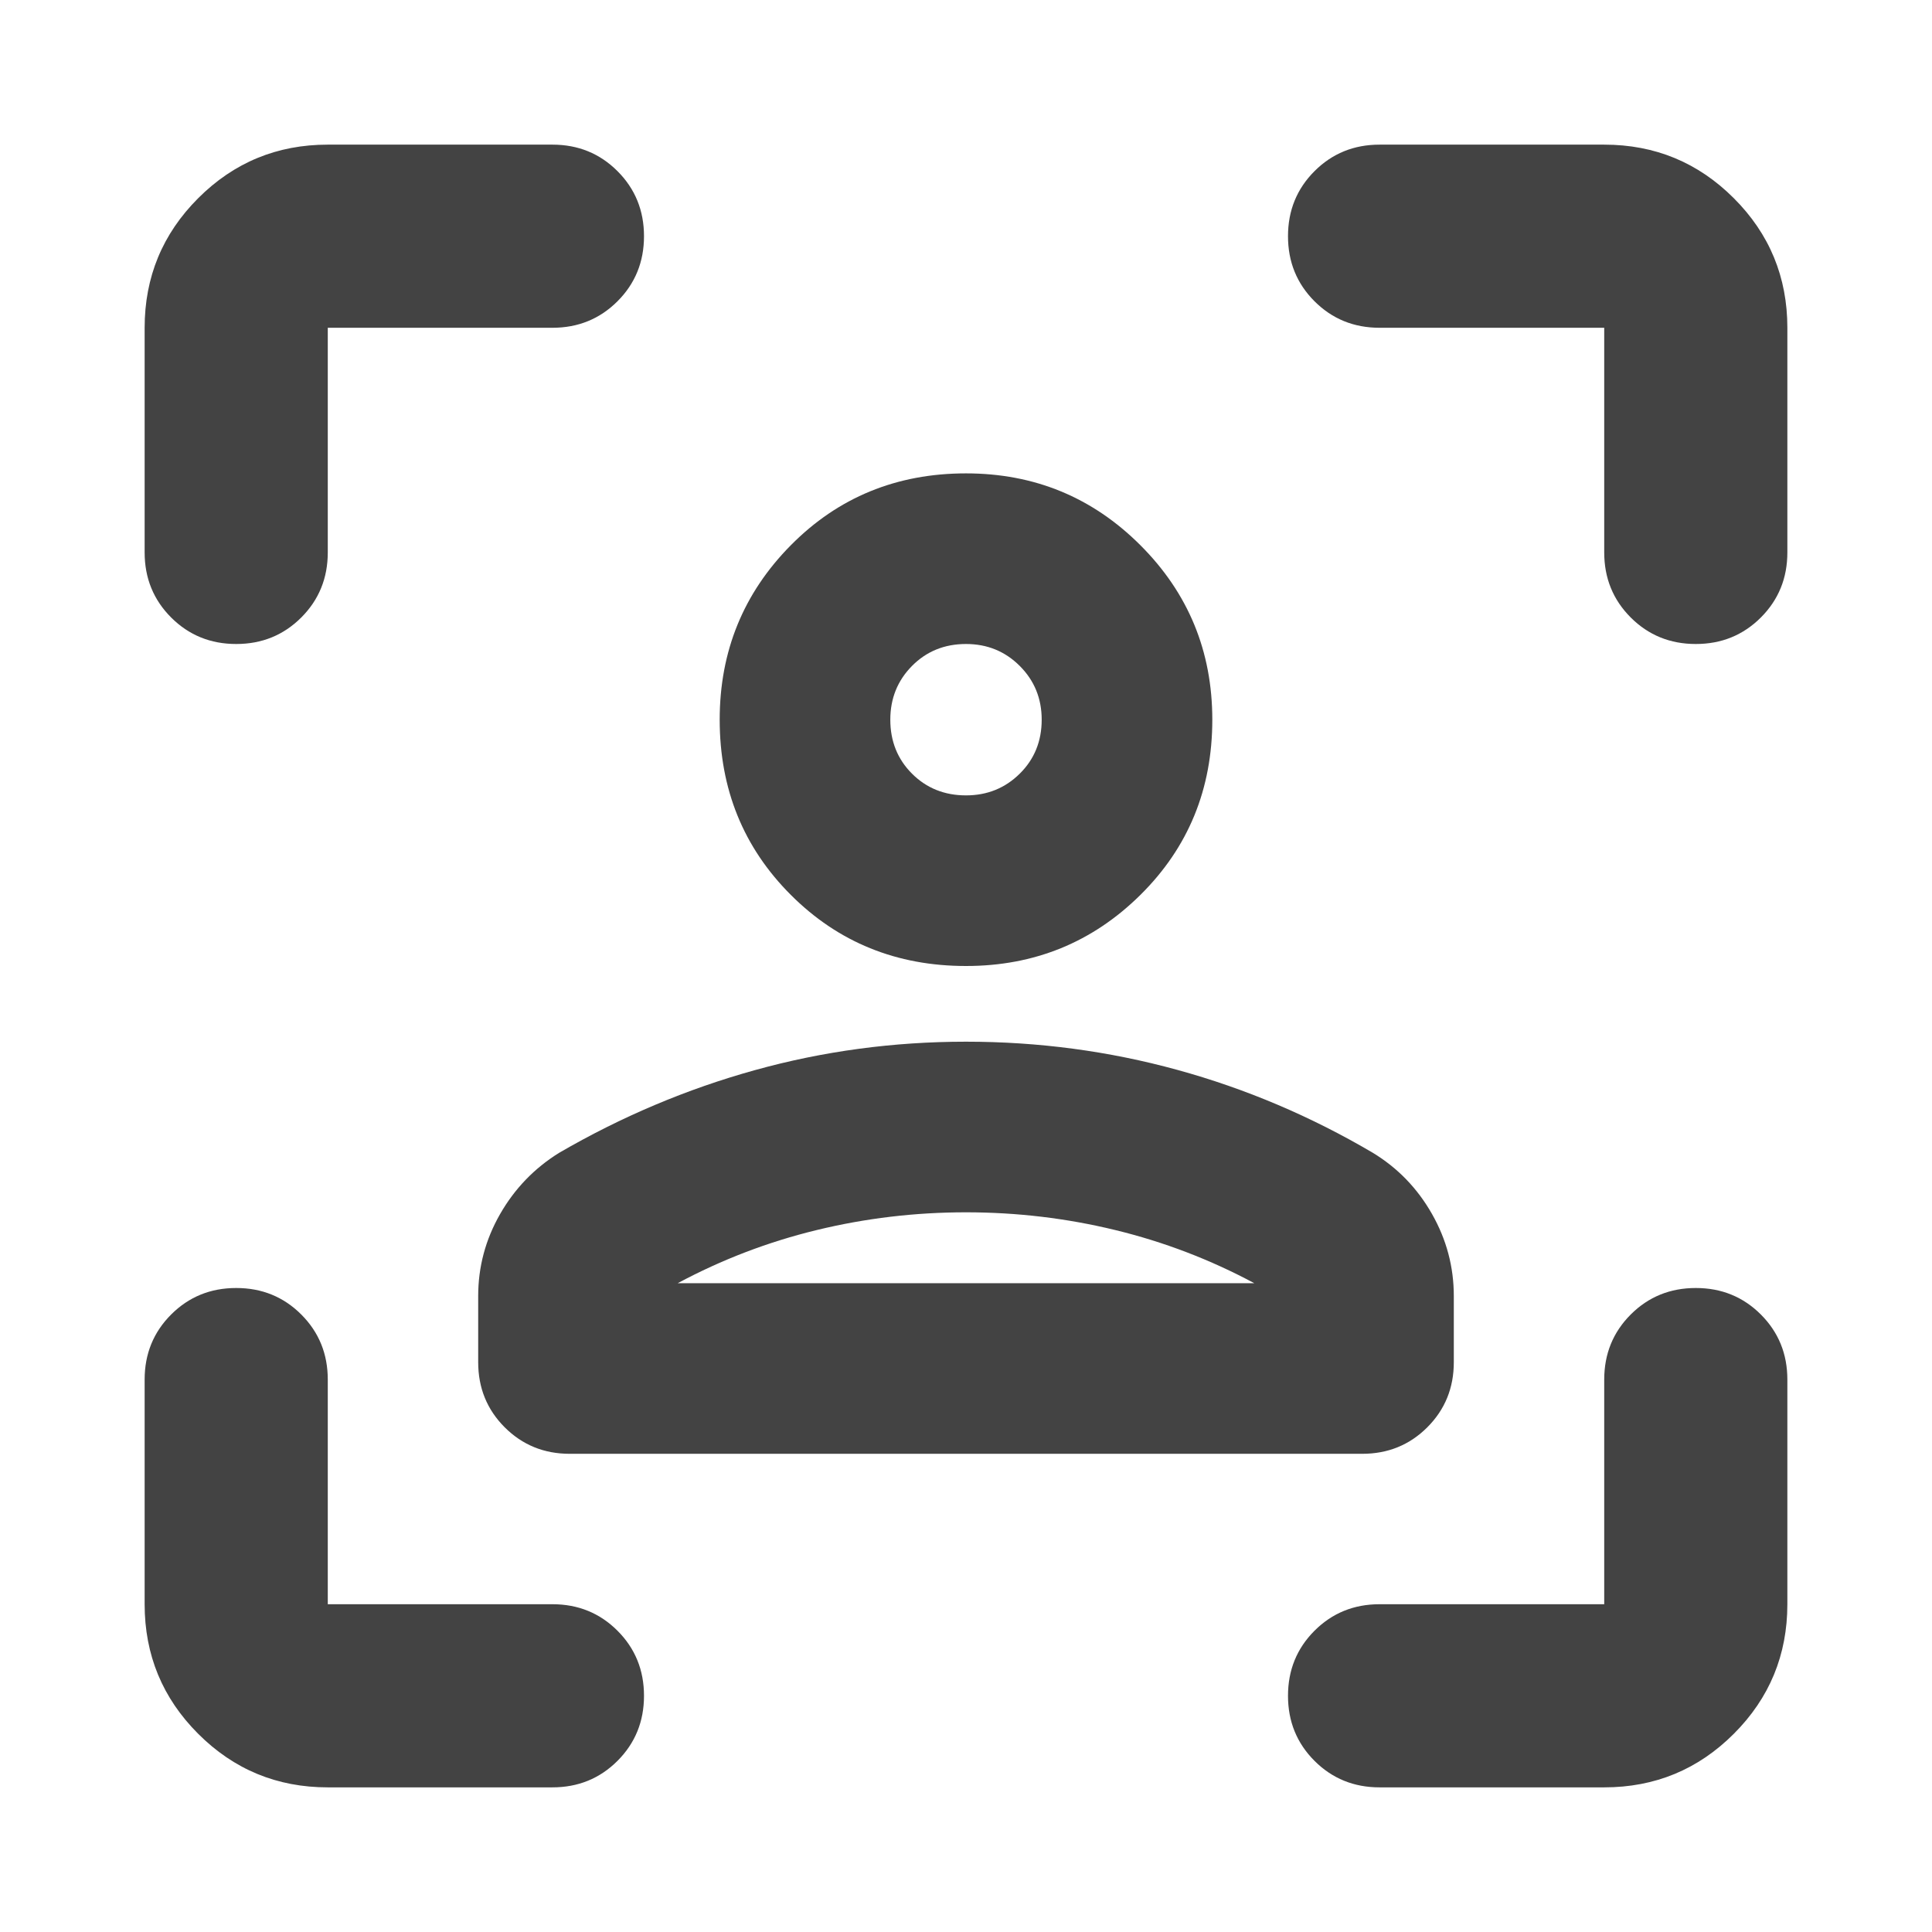 <svg xmlns="http://www.w3.org/2000/svg" height="24px" viewBox="0 -960 960 960" width="24px" fill="#434343"><path d="M480-480q-51.72 0-87.05-35.34-35.34-35.33-35.34-87.05 0-50.96 35.34-86.68 35.33-35.71 87.05-35.71 50.96 0 86.67 35.71 35.72 35.72 35.72 86.68 0 51.72-35.72 87.05Q530.96-480 480-480Zm0-84.78q15.8 0 26.71-10.79 10.9-10.78 10.9-26.82 0-15.81-10.9-26.71Q495.8-640 480-640q-16.04 0-26.83 10.9-10.78 10.9-10.78 26.71 0 16.04 10.78 26.82 10.79 10.79 26.83 10.79ZM237.61-283.11V-316q0-21.72 10.86-40.7 10.86-18.97 29.33-30.45 46.48-27 97.34-41.12Q426-442.39 480-442.39t104.98 14q50.98 14 97.22 41.24 18.47 11.24 29.33 30.33 10.86 19.1 10.86 40.82v32.89q0 19.15-13.17 32.33-13.18 13.17-32.33 13.17H283.11q-19.15 0-32.33-13.17-13.17-13.18-13.17-32.33ZM480-357.61q-37.89 0-74.14 8.81-36.25 8.8-69.1 26.41h286.48q-32.85-17.61-69.1-26.41-36.25-8.81-74.14-8.81Zm0-244.78Zm0 280h143.24-286.48H480ZM162.87-71.87q-37.78 0-64.39-26.61t-26.61-64.39V-274.5q0-19.15 13.17-32.33Q98.22-320 117.37-320t32.33 13.17q13.17 13.18 13.17 32.33v111.63H274.5q19.15 0 32.33 13.17Q320-136.52 320-117.37t-13.17 32.33q-13.18 13.17-32.33 13.17H162.87Zm-91-613.63v-111.63q0-37.78 26.61-64.39t64.39-26.61H274.5q19.15 0 32.33 13.17Q320-861.78 320-842.63t-13.17 32.33q-13.18 13.17-32.33 13.17H162.87v111.63q0 19.15-13.17 32.33Q136.52-640 117.37-640t-32.33-13.17q-13.17-13.18-13.17-32.33ZM797.13-71.87H685.5q-19.15 0-32.33-13.17Q640-98.22 640-117.37t13.17-32.33q13.18-13.17 32.33-13.17h111.63V-274.5q0-19.15 13.17-32.33Q823.48-320 842.63-320t32.33 13.17q13.17 13.18 13.17 32.33v111.63q0 37.78-26.61 64.39t-64.39 26.61Zm0-613.63v-111.63H685.5q-19.15 0-32.33-13.17Q640-823.48 640-842.63t13.17-32.33q13.18-13.17 32.33-13.17h111.63q37.78 0 64.39 26.61t26.61 64.39v111.63q0 19.15-13.17 32.33Q861.78-640 842.63-640t-32.33-13.17q-13.17-13.18-13.17-32.33Z"/></svg>